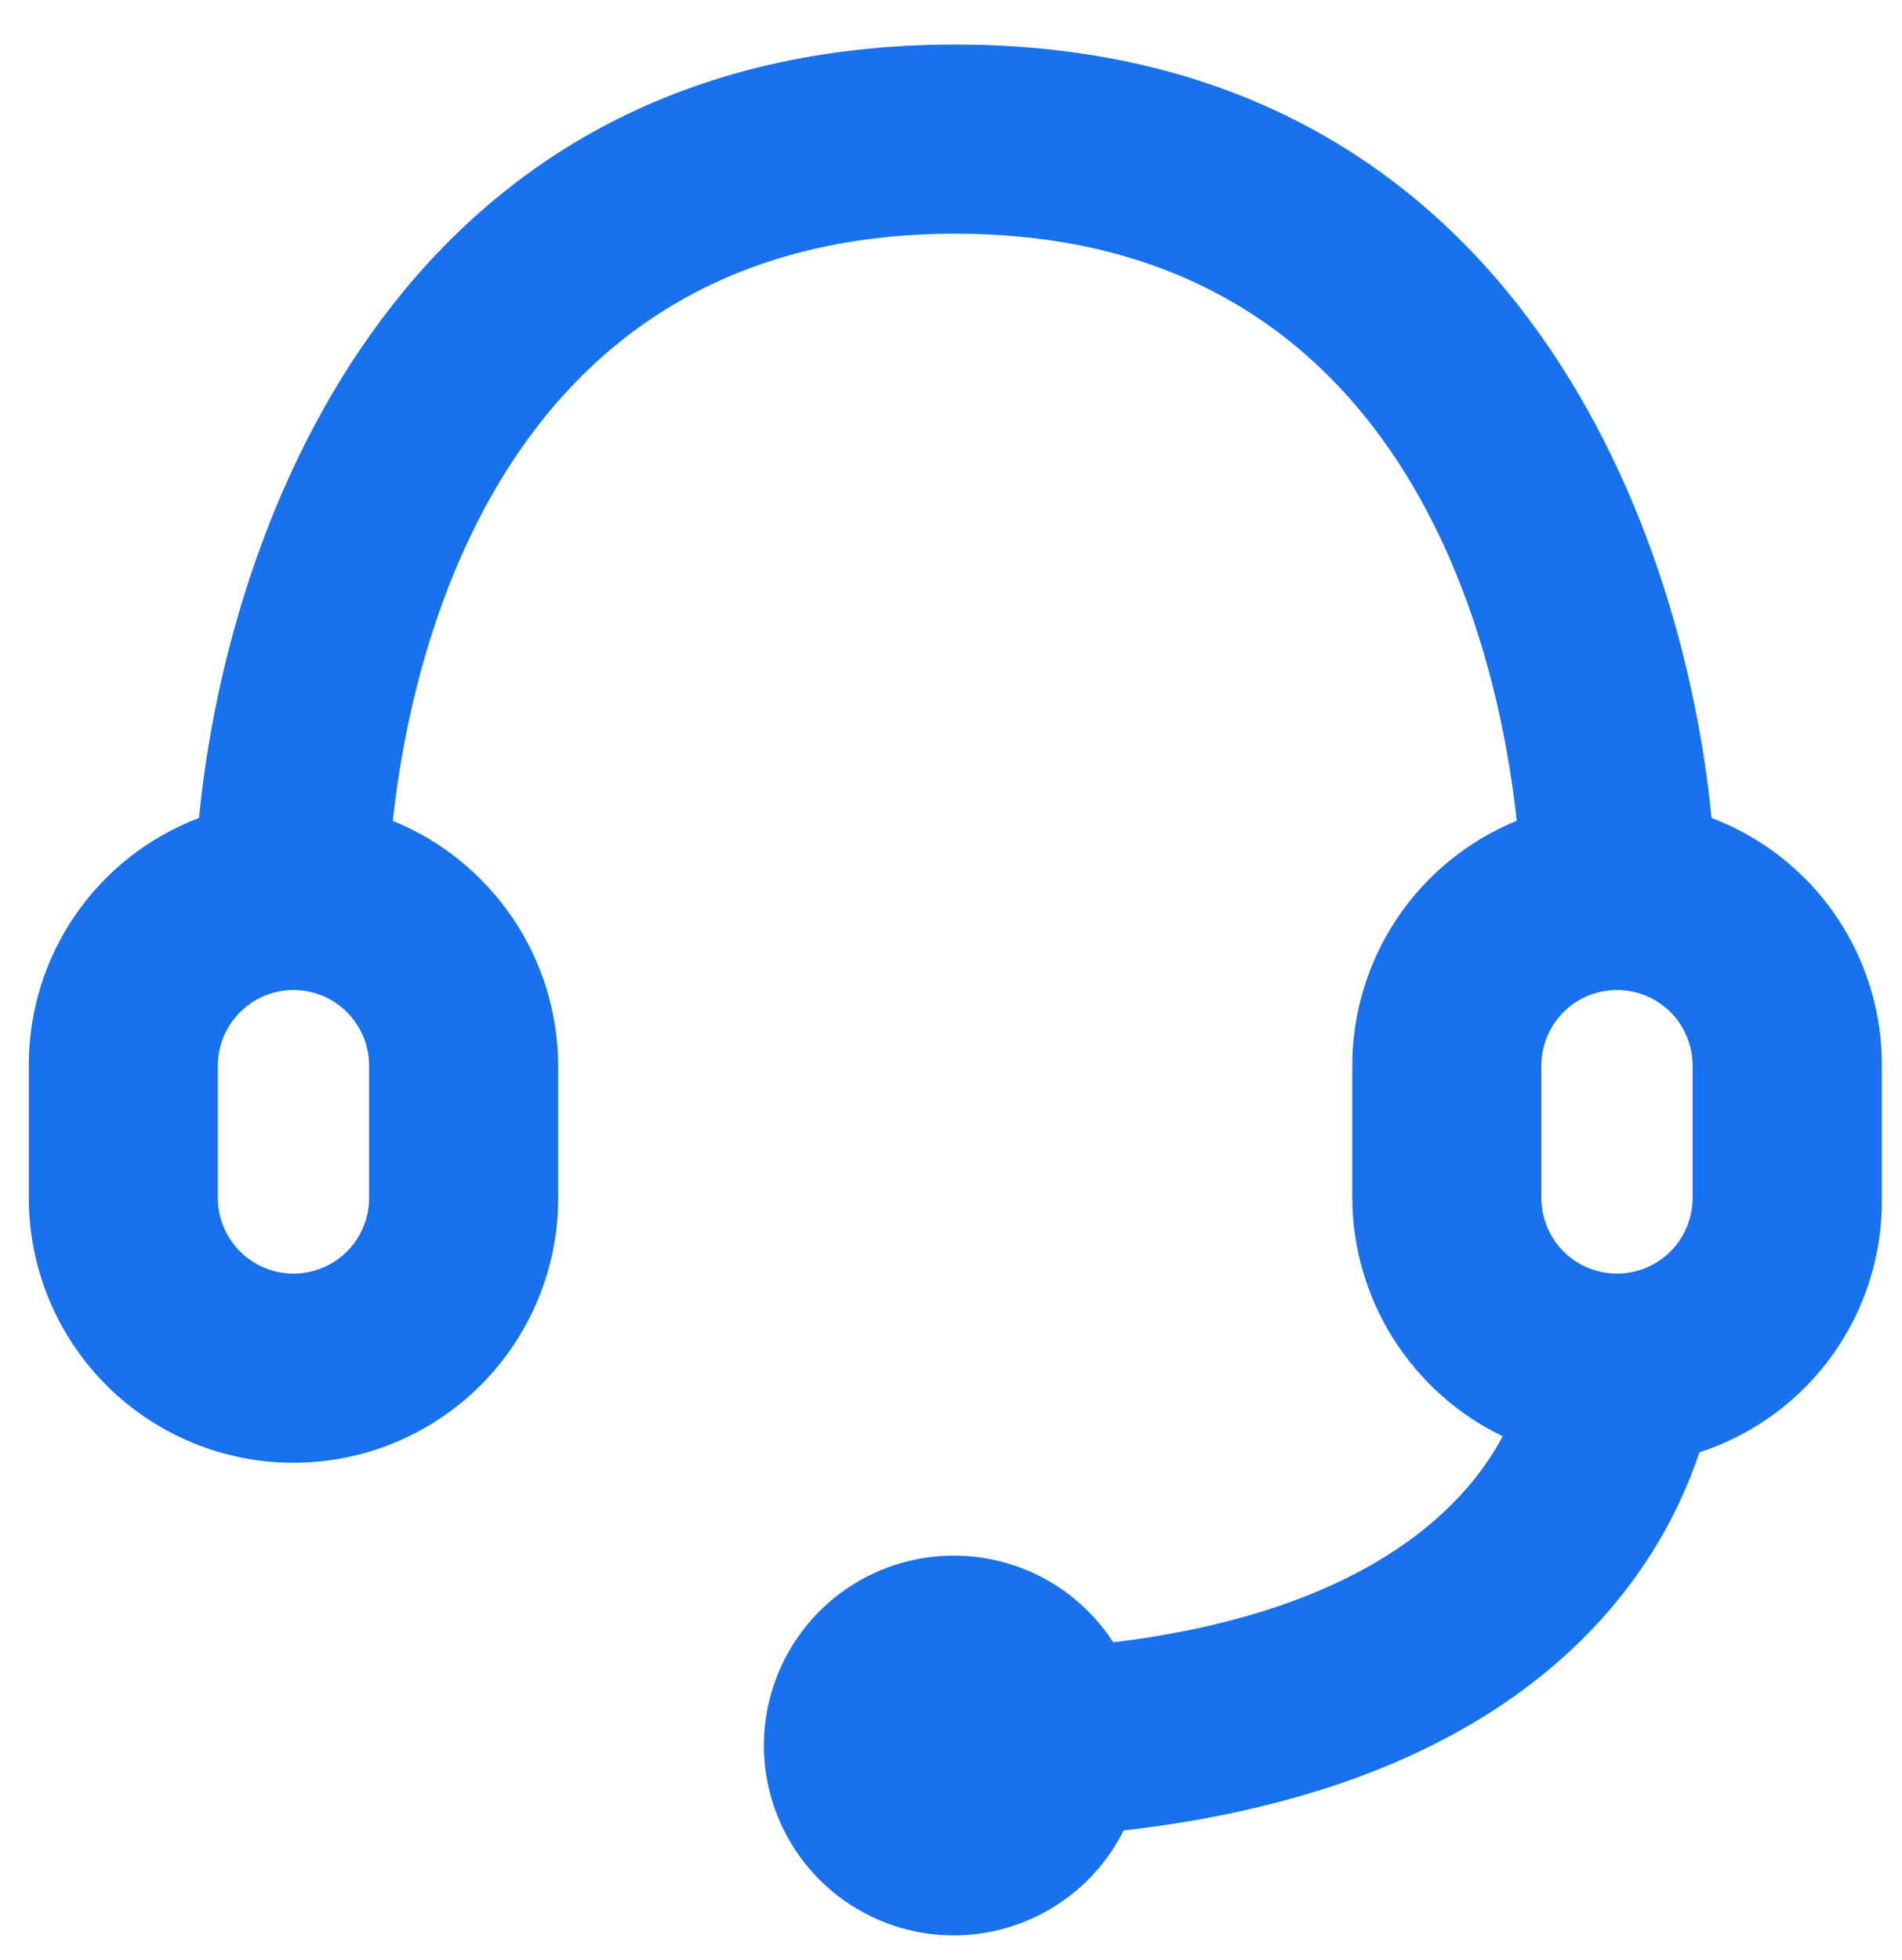 <svg width="33" height="34" viewBox="0 0 33 34" fill="none" xmlns="http://www.w3.org/2000/svg">
<g clip-path="url(#clip0_366_2277)">
<g clip-path="url(#clip1_366_2277)">
<g clip-path="url(#clip2_366_2277)">
<path fill-rule="evenodd" clip-rule="evenodd" d="M29.695 14.19C29.187 8.974 26.103 0.773 16.574 0.773C7.044 0.773 3.961 8.974 3.453 14.19C2.582 14.521 1.832 15.11 1.305 15.877C0.777 16.645 0.496 17.556 0.5 18.488V20.784C0.5 22.002 0.984 23.17 1.845 24.031C2.706 24.893 3.874 25.377 5.092 25.377C6.31 25.377 7.478 24.893 8.34 24.031C9.201 23.17 9.685 22.002 9.685 20.784V18.488C9.681 17.575 9.406 16.684 8.895 15.928C8.384 15.172 7.66 14.584 6.815 14.24C7.142 11.222 8.751 4.054 16.574 4.054C24.397 4.054 25.989 11.222 26.316 14.239C25.473 14.584 24.751 15.172 24.242 15.928C23.734 16.685 23.463 17.575 23.462 18.487V20.783C23.466 21.648 23.713 22.494 24.174 23.224C24.636 23.955 25.293 24.542 26.072 24.917C25.384 26.212 23.628 27.967 19.315 28.492C18.92 27.882 18.335 27.419 17.65 27.177C16.966 26.934 16.22 26.924 15.529 27.149C14.838 27.373 14.241 27.82 13.83 28.42C13.42 29.019 13.219 29.738 13.259 30.463C13.299 31.188 13.578 31.88 14.052 32.431C14.525 32.981 15.168 33.36 15.88 33.508C16.591 33.655 17.331 33.563 17.985 33.246C18.639 32.93 19.17 32.406 19.495 31.756C26.531 30.952 28.778 27.328 29.484 25.196C30.413 24.895 31.222 24.304 31.791 23.511C32.361 22.718 32.662 21.763 32.65 20.786V18.488C32.654 17.556 32.373 16.645 31.845 15.877C31.317 15.109 30.567 14.521 29.695 14.19ZM6.404 20.783C6.404 21.131 6.266 21.465 6.02 21.711C5.774 21.957 5.44 22.095 5.092 22.095C4.744 22.095 4.411 21.957 4.165 21.711C3.918 21.465 3.78 21.131 3.78 20.783V18.488C3.78 18.14 3.918 17.806 4.165 17.56C4.411 17.314 4.744 17.175 5.092 17.175C5.44 17.175 5.774 17.314 6.02 17.56C6.266 17.806 6.404 18.14 6.404 18.488V20.783ZM26.743 18.487C26.743 18.314 26.777 18.144 26.843 17.985C26.909 17.825 27.005 17.681 27.127 17.559C27.249 17.437 27.393 17.34 27.553 17.274C27.712 17.209 27.883 17.175 28.055 17.175C28.227 17.175 28.398 17.209 28.557 17.274C28.716 17.34 28.861 17.437 28.983 17.559C29.105 17.681 29.201 17.825 29.267 17.985C29.333 18.144 29.367 18.314 29.367 18.487V20.783C29.367 21.131 29.229 21.465 28.983 21.711C28.736 21.957 28.403 22.095 28.055 22.095C27.707 22.095 27.373 21.957 27.127 21.711C26.881 21.465 26.743 21.131 26.743 20.783V18.487Z" fill="#1871ED"/>
</g>
</g>
</g>
<defs>
<clipPath id="clip0_366_2277">
<rect width="32.148" height="32.805" fill="white" transform="translate(0.5 0.773)"/>
</clipPath>
<clipPath id="clip1_366_2277">
<rect width="32.148" height="32.805" fill="white" transform="translate(0.5 0.773)"/>
</clipPath>
<clipPath id="clip2_366_2277">
<rect width="32.148" height="32.803" fill="white" transform="translate(0.5 0.773)"/>
</clipPath>
</defs>
</svg>
